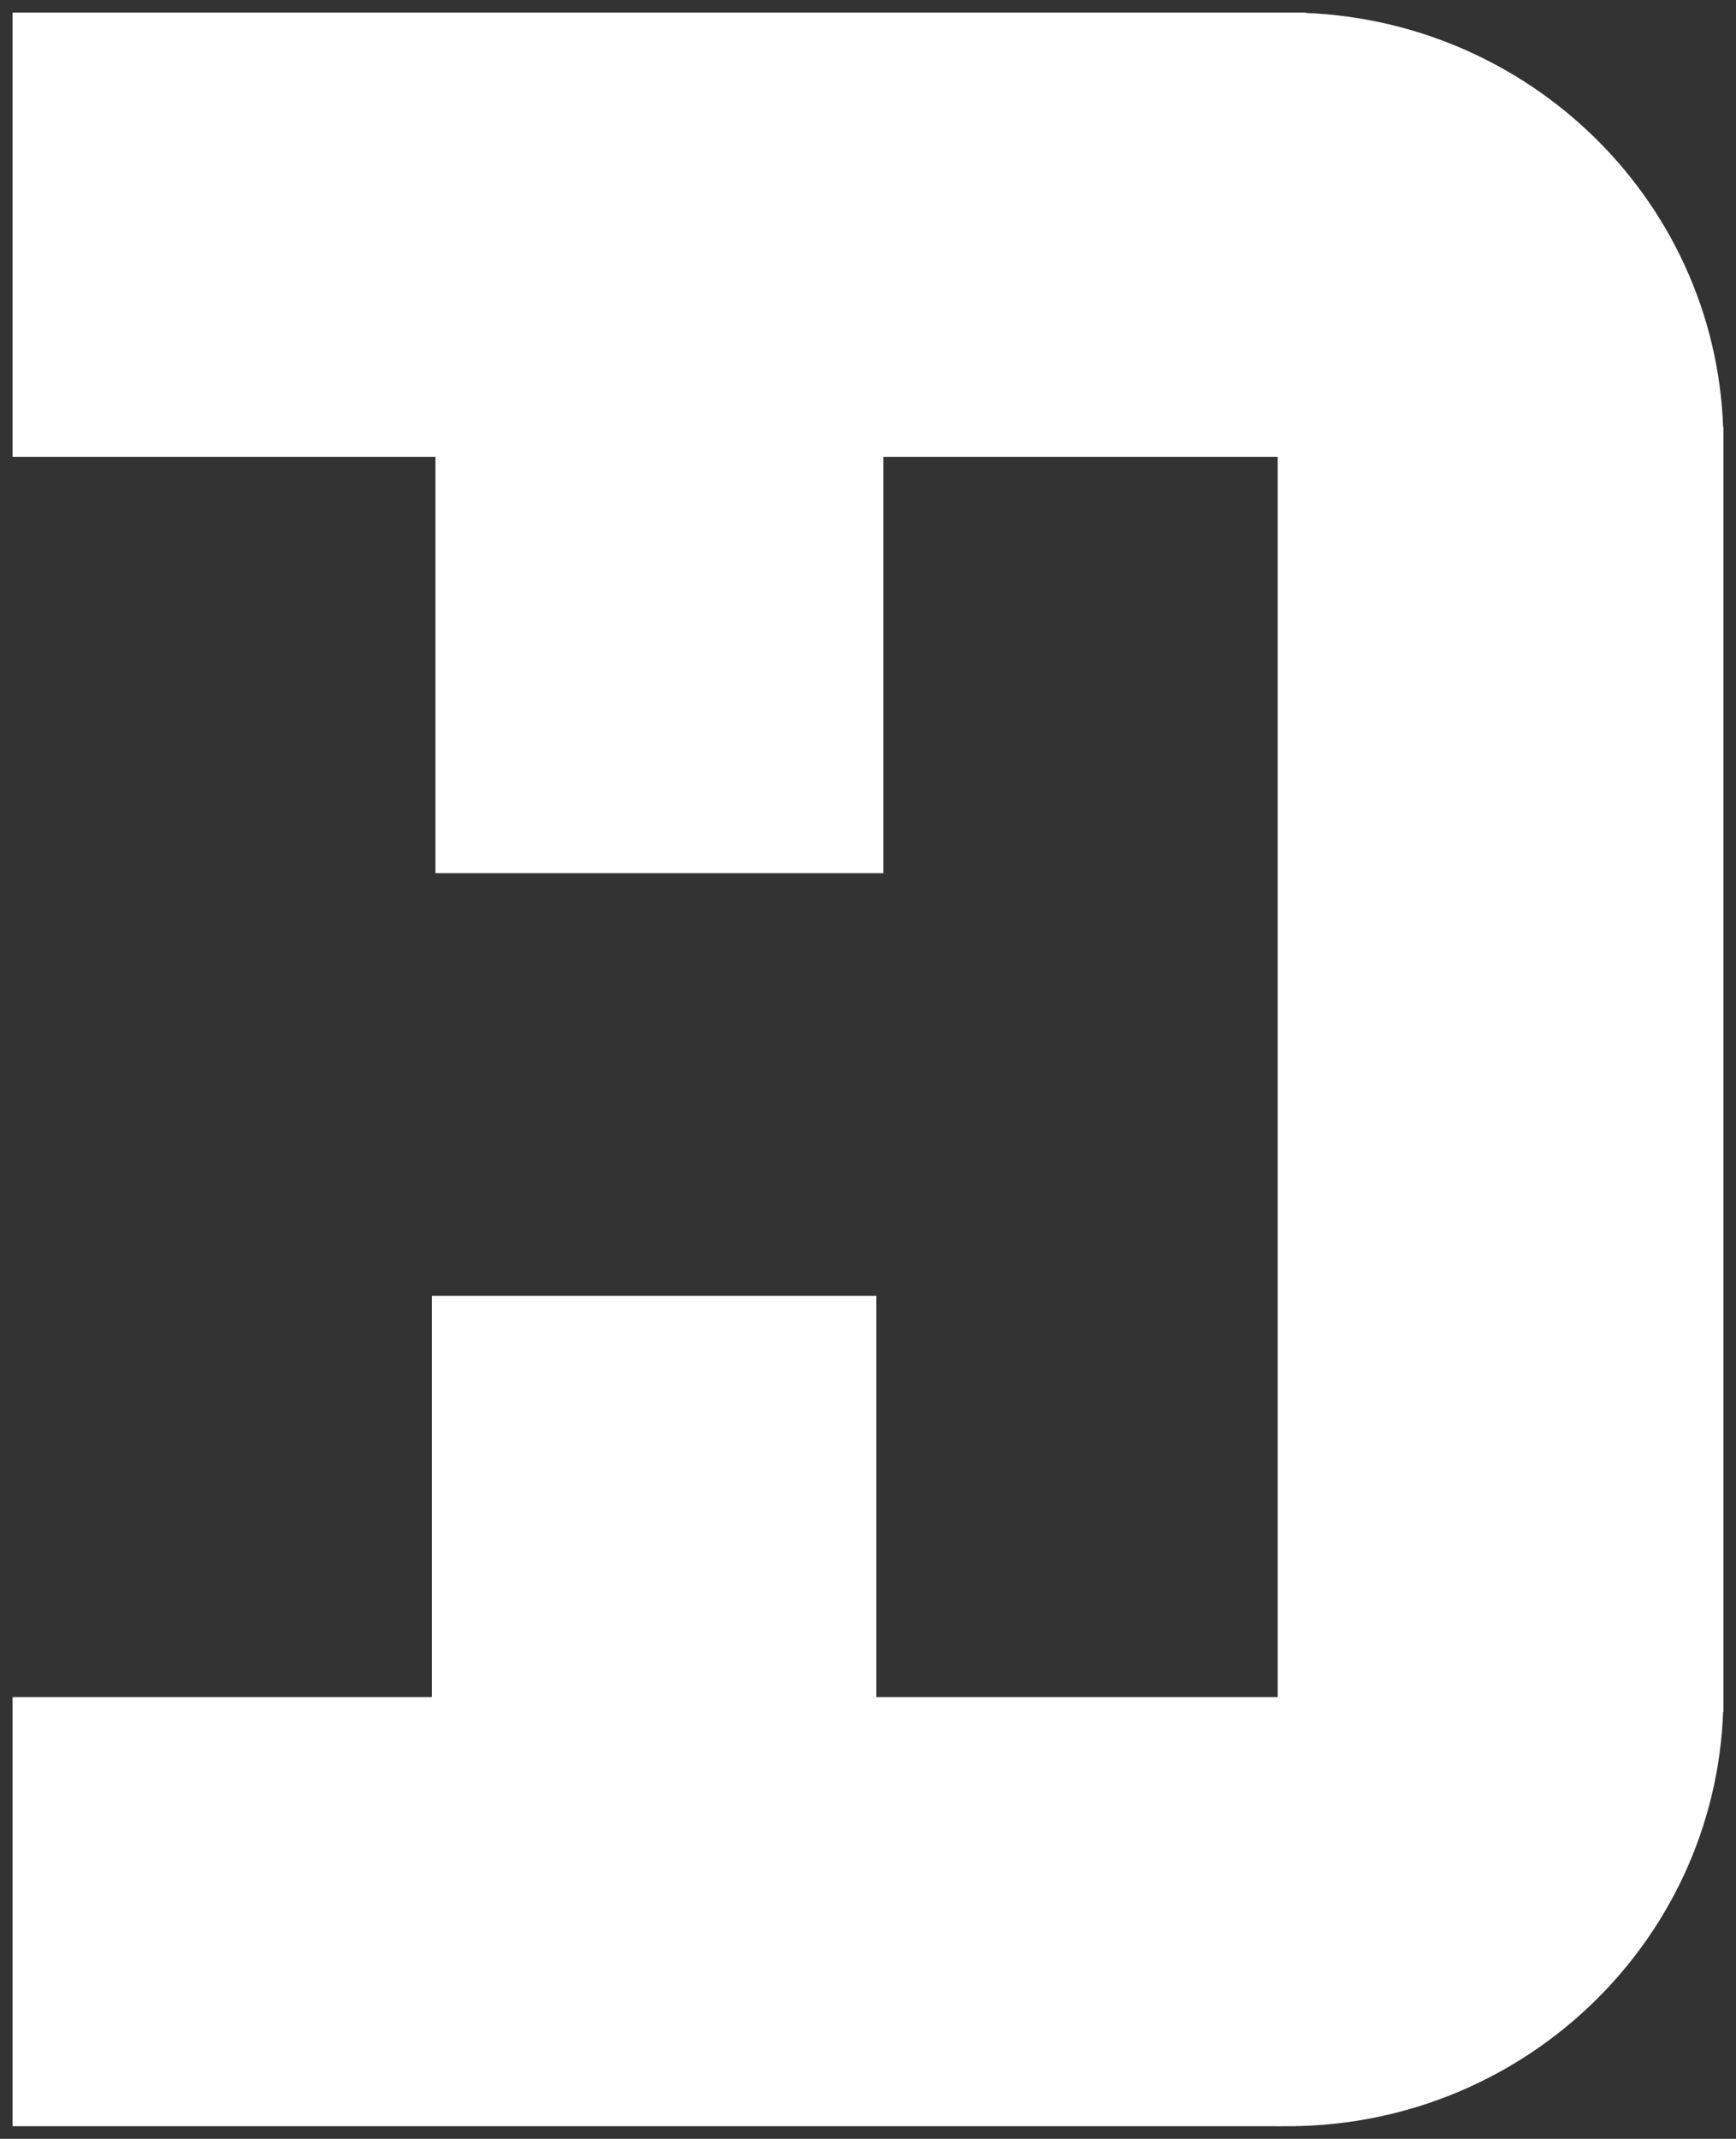 <?xml version="1.0" encoding="UTF-8"?>
<svg width="69px" height="85px" viewBox="0 0 69 85" version="1.1" xmlns="http://www.w3.org/2000/svg" xmlns:xlink="http://www.w3.org/1999/xlink">
    <rect x="0" y="0" width="69" height="85" fill="#333333" stroke="none"/>
    <!-- Generator: Sketch 53 (72520) - https://sketchapp.com -->
    <title>Combined Shape</title>
    <desc>Created with Sketch.</desc>
    <g id="Page-1" stroke="none" stroke-width="1" fill="none" fill-rule="evenodd">
        <g id="Artboard" transform="translate(-69, -55)" fill="#FFFFFF" stroke="#FFFFFF">
            <g id="Group" transform="translate(70, 56)">
                <path d="M67,66.532 L66.999,66.532 C66.928,75.602 59.481,82.941 50.283,83 L50.283,16.656 L33.611,16.656 L33.611,33.2 L16.805,33.2 L16.805,16.656 L0,16.656 L0,0 L50.416,0 L50.416,0.001 C59.553,0.13 66.928,7.441 66.999,16.468 L67,16.468 L67,66.532 Z M33.333,66.946 L50,66.946 L50,83 L0,83 L0,66.946 L16.667,66.946 L16.667,51 L33.333,51 L33.333,66.946 Z" id="Combined-Shape"></path>
            </g>
        </g>
    </g>
</svg>